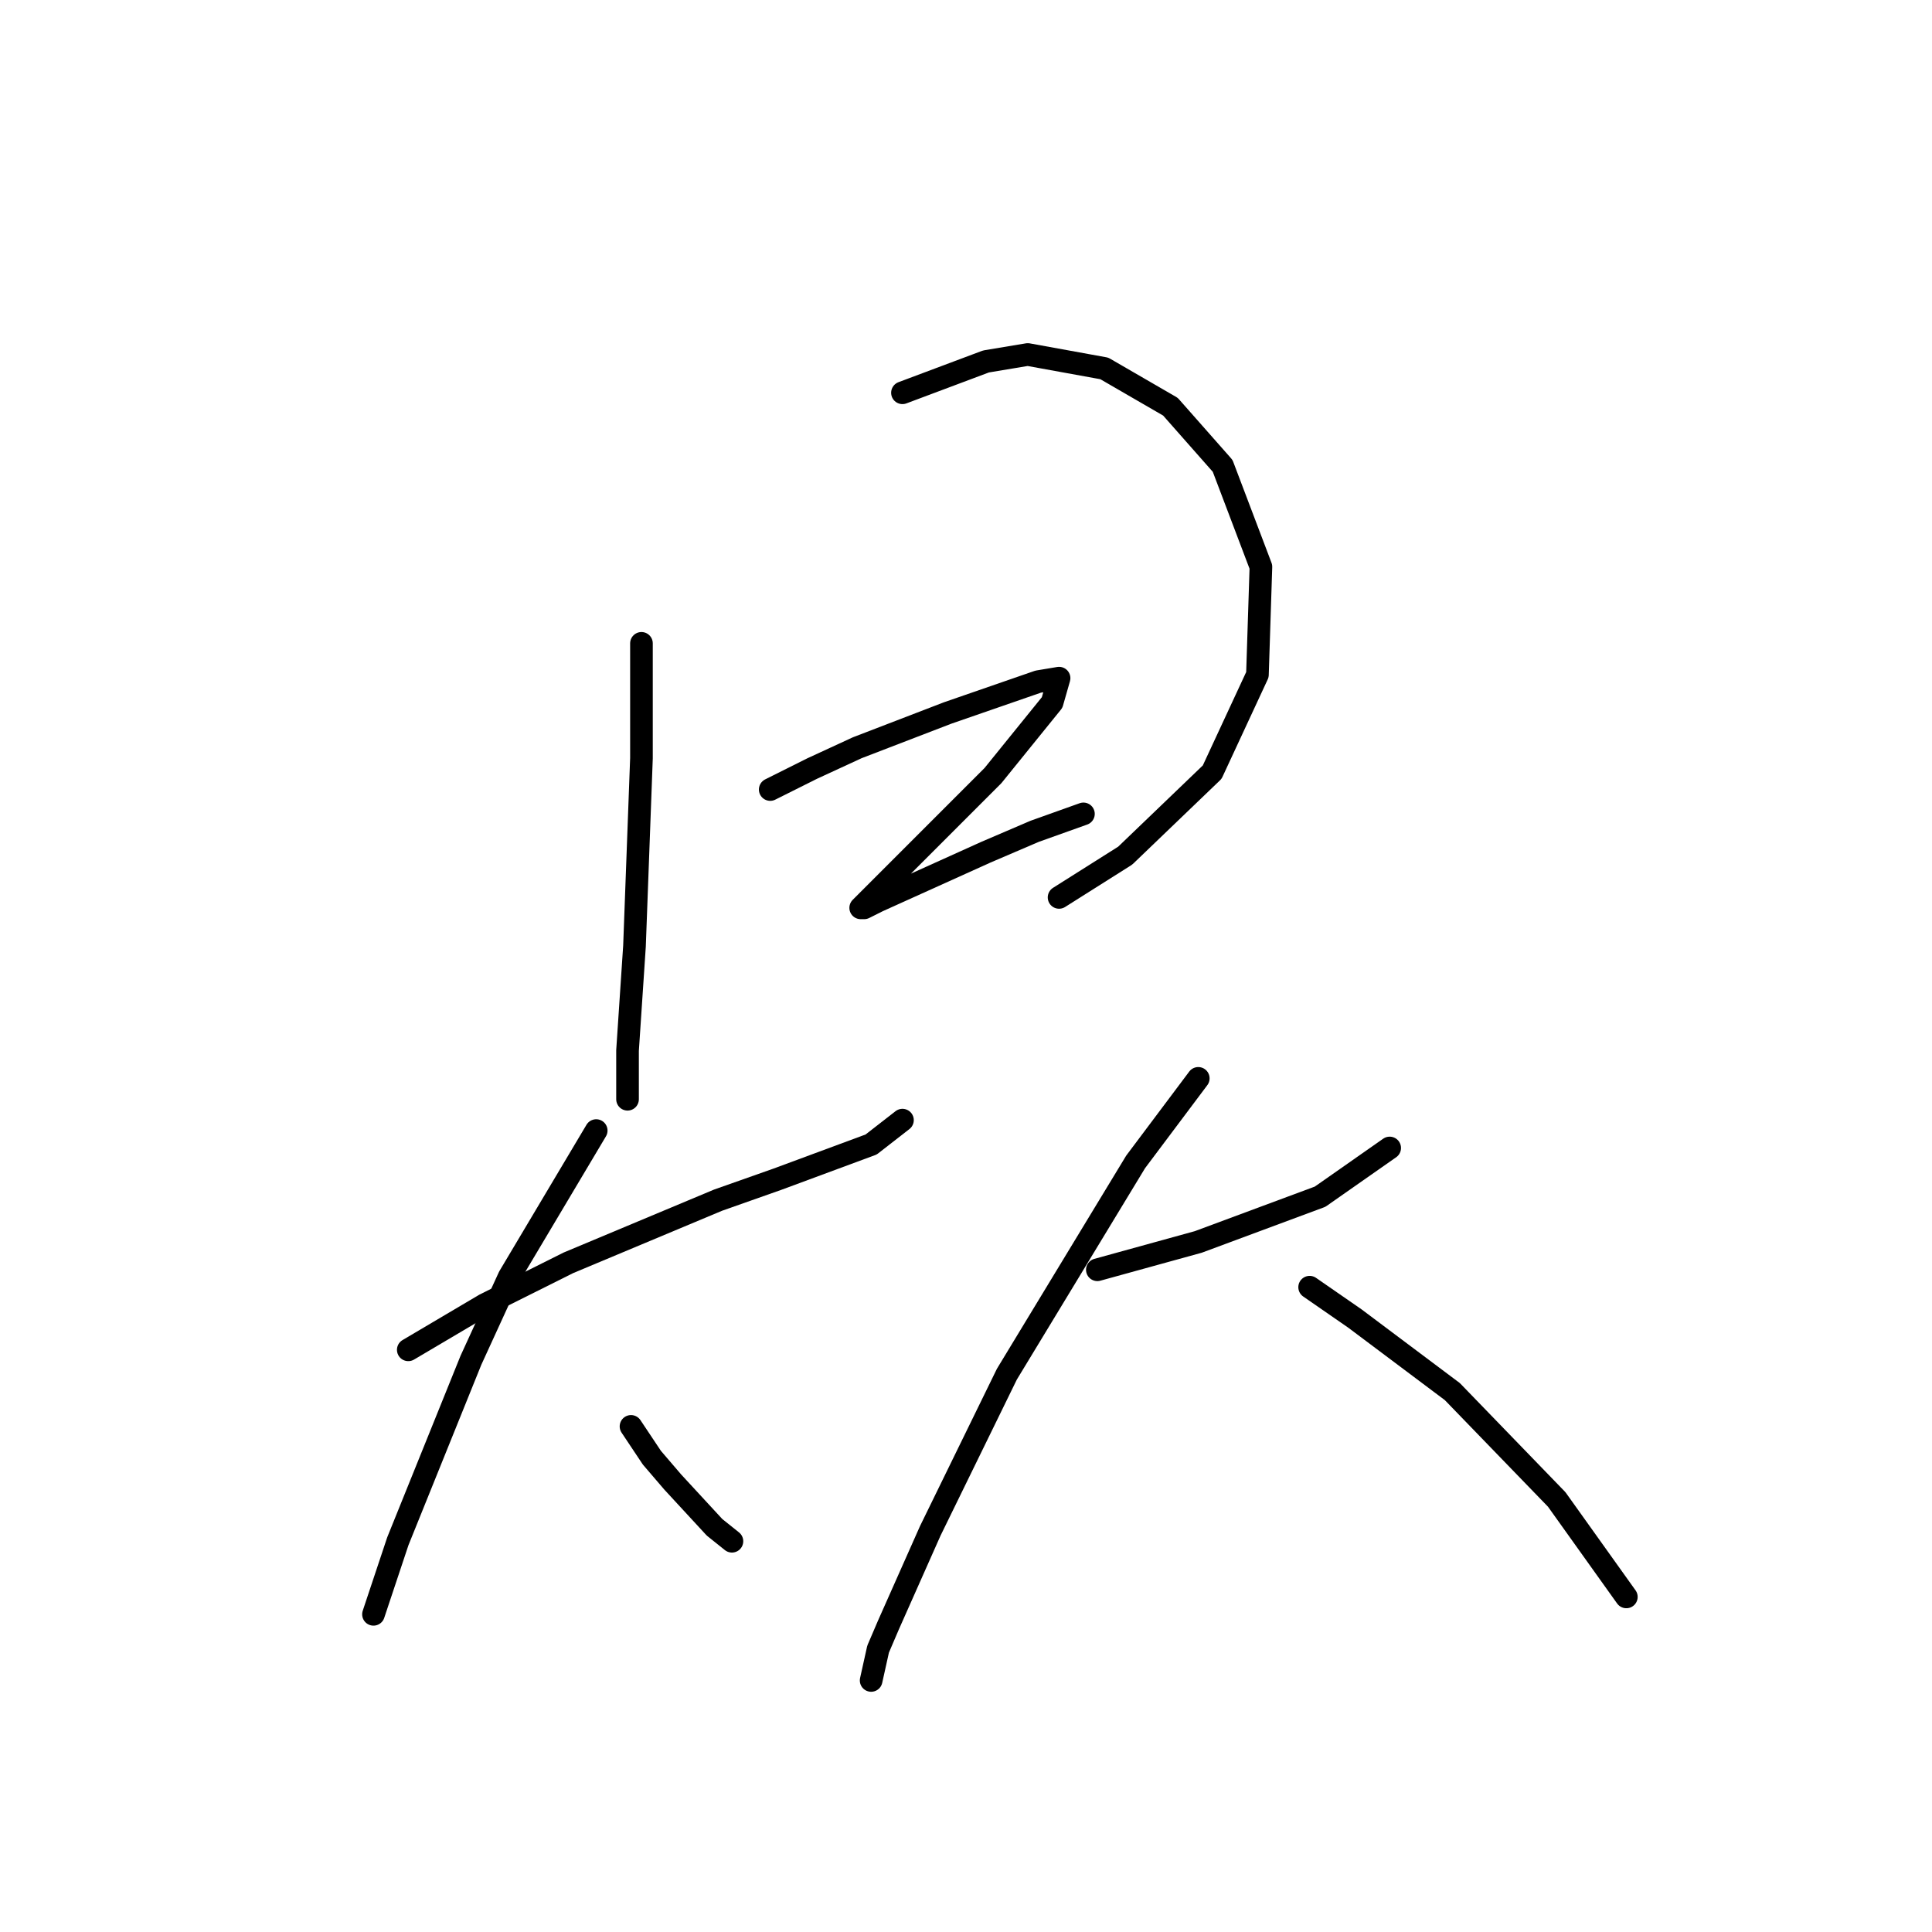 <?xml version="1.0" standalone="no"?>
    <svg width="256" height="256" xmlns="http://www.w3.org/2000/svg" version="1.1">
    <polyline stroke="black" stroke-width="3" stroke-linecap="round" fill="transparent" stroke-linejoin="round" points="84.996 85.248 84.996 100.466 84.073 125.367 83.151 139.201 83.151 145.657 83.151 145.657 " />
        <polyline stroke="black" stroke-width="3" stroke-linecap="round" fill="transparent" stroke-linejoin="round" points="119.581 52.046 130.648 47.896 136.182 46.974 146.327 48.818 155.089 53.891 162.006 61.73 167.078 75.103 166.617 89.398 160.622 102.31 149.094 113.377 140.332 118.911 140.332 118.911 " />
        <polyline stroke="black" stroke-width="3" stroke-linecap="round" fill="transparent" stroke-linejoin="round" points="102.058 104.616 107.591 101.849 113.586 99.082 125.576 94.471 137.565 90.321 140.332 89.859 139.41 93.087 131.571 102.771 121.426 112.916 115.892 118.45 114.047 120.295 114.509 120.295 116.353 119.372 130.648 112.916 137.104 110.15 143.56 107.844 143.56 107.844 " />
        <polyline stroke="black" stroke-width="3" stroke-linecap="round" fill="transparent" stroke-linejoin="round" points="54.099 178.859 64.244 172.864 75.312 167.331 95.141 159.03 102.98 156.263 115.431 151.652 119.581 148.424 119.581 148.424 " />
        <polyline stroke="black" stroke-width="3" stroke-linecap="round" fill="transparent" stroke-linejoin="round" points="79.001 149.807 67.472 169.175 62.4 180.242 52.716 204.222 49.949 212.522 49.488 213.906 49.488 213.906 " />
        <polyline stroke="black" stroke-width="3" stroke-linecap="round" fill="transparent" stroke-linejoin="round" points="83.612 189.004 86.379 193.154 89.146 196.382 94.68 202.377 96.985 204.222 96.985 204.222 " />
        <polyline stroke="black" stroke-width="3" stroke-linecap="round" fill="transparent" stroke-linejoin="round" points="145.405 168.253 158.778 164.564 174.918 158.569 184.14 152.113 184.14 152.113 " />
        <polyline stroke="black" stroke-width="3" stroke-linecap="round" fill="transparent" stroke-linejoin="round" points="158.778 142.89 150.477 153.958 133.415 182.087 123.27 202.838 117.737 215.289 116.353 218.517 115.431 222.667 115.431 222.667 " />
        <polyline stroke="black" stroke-width="3" stroke-linecap="round" fill="transparent" stroke-linejoin="round" points="173.534 170.559 179.529 174.709 192.441 184.393 206.275 198.688 215.498 211.6 215.498 211.6 " />
        </svg>